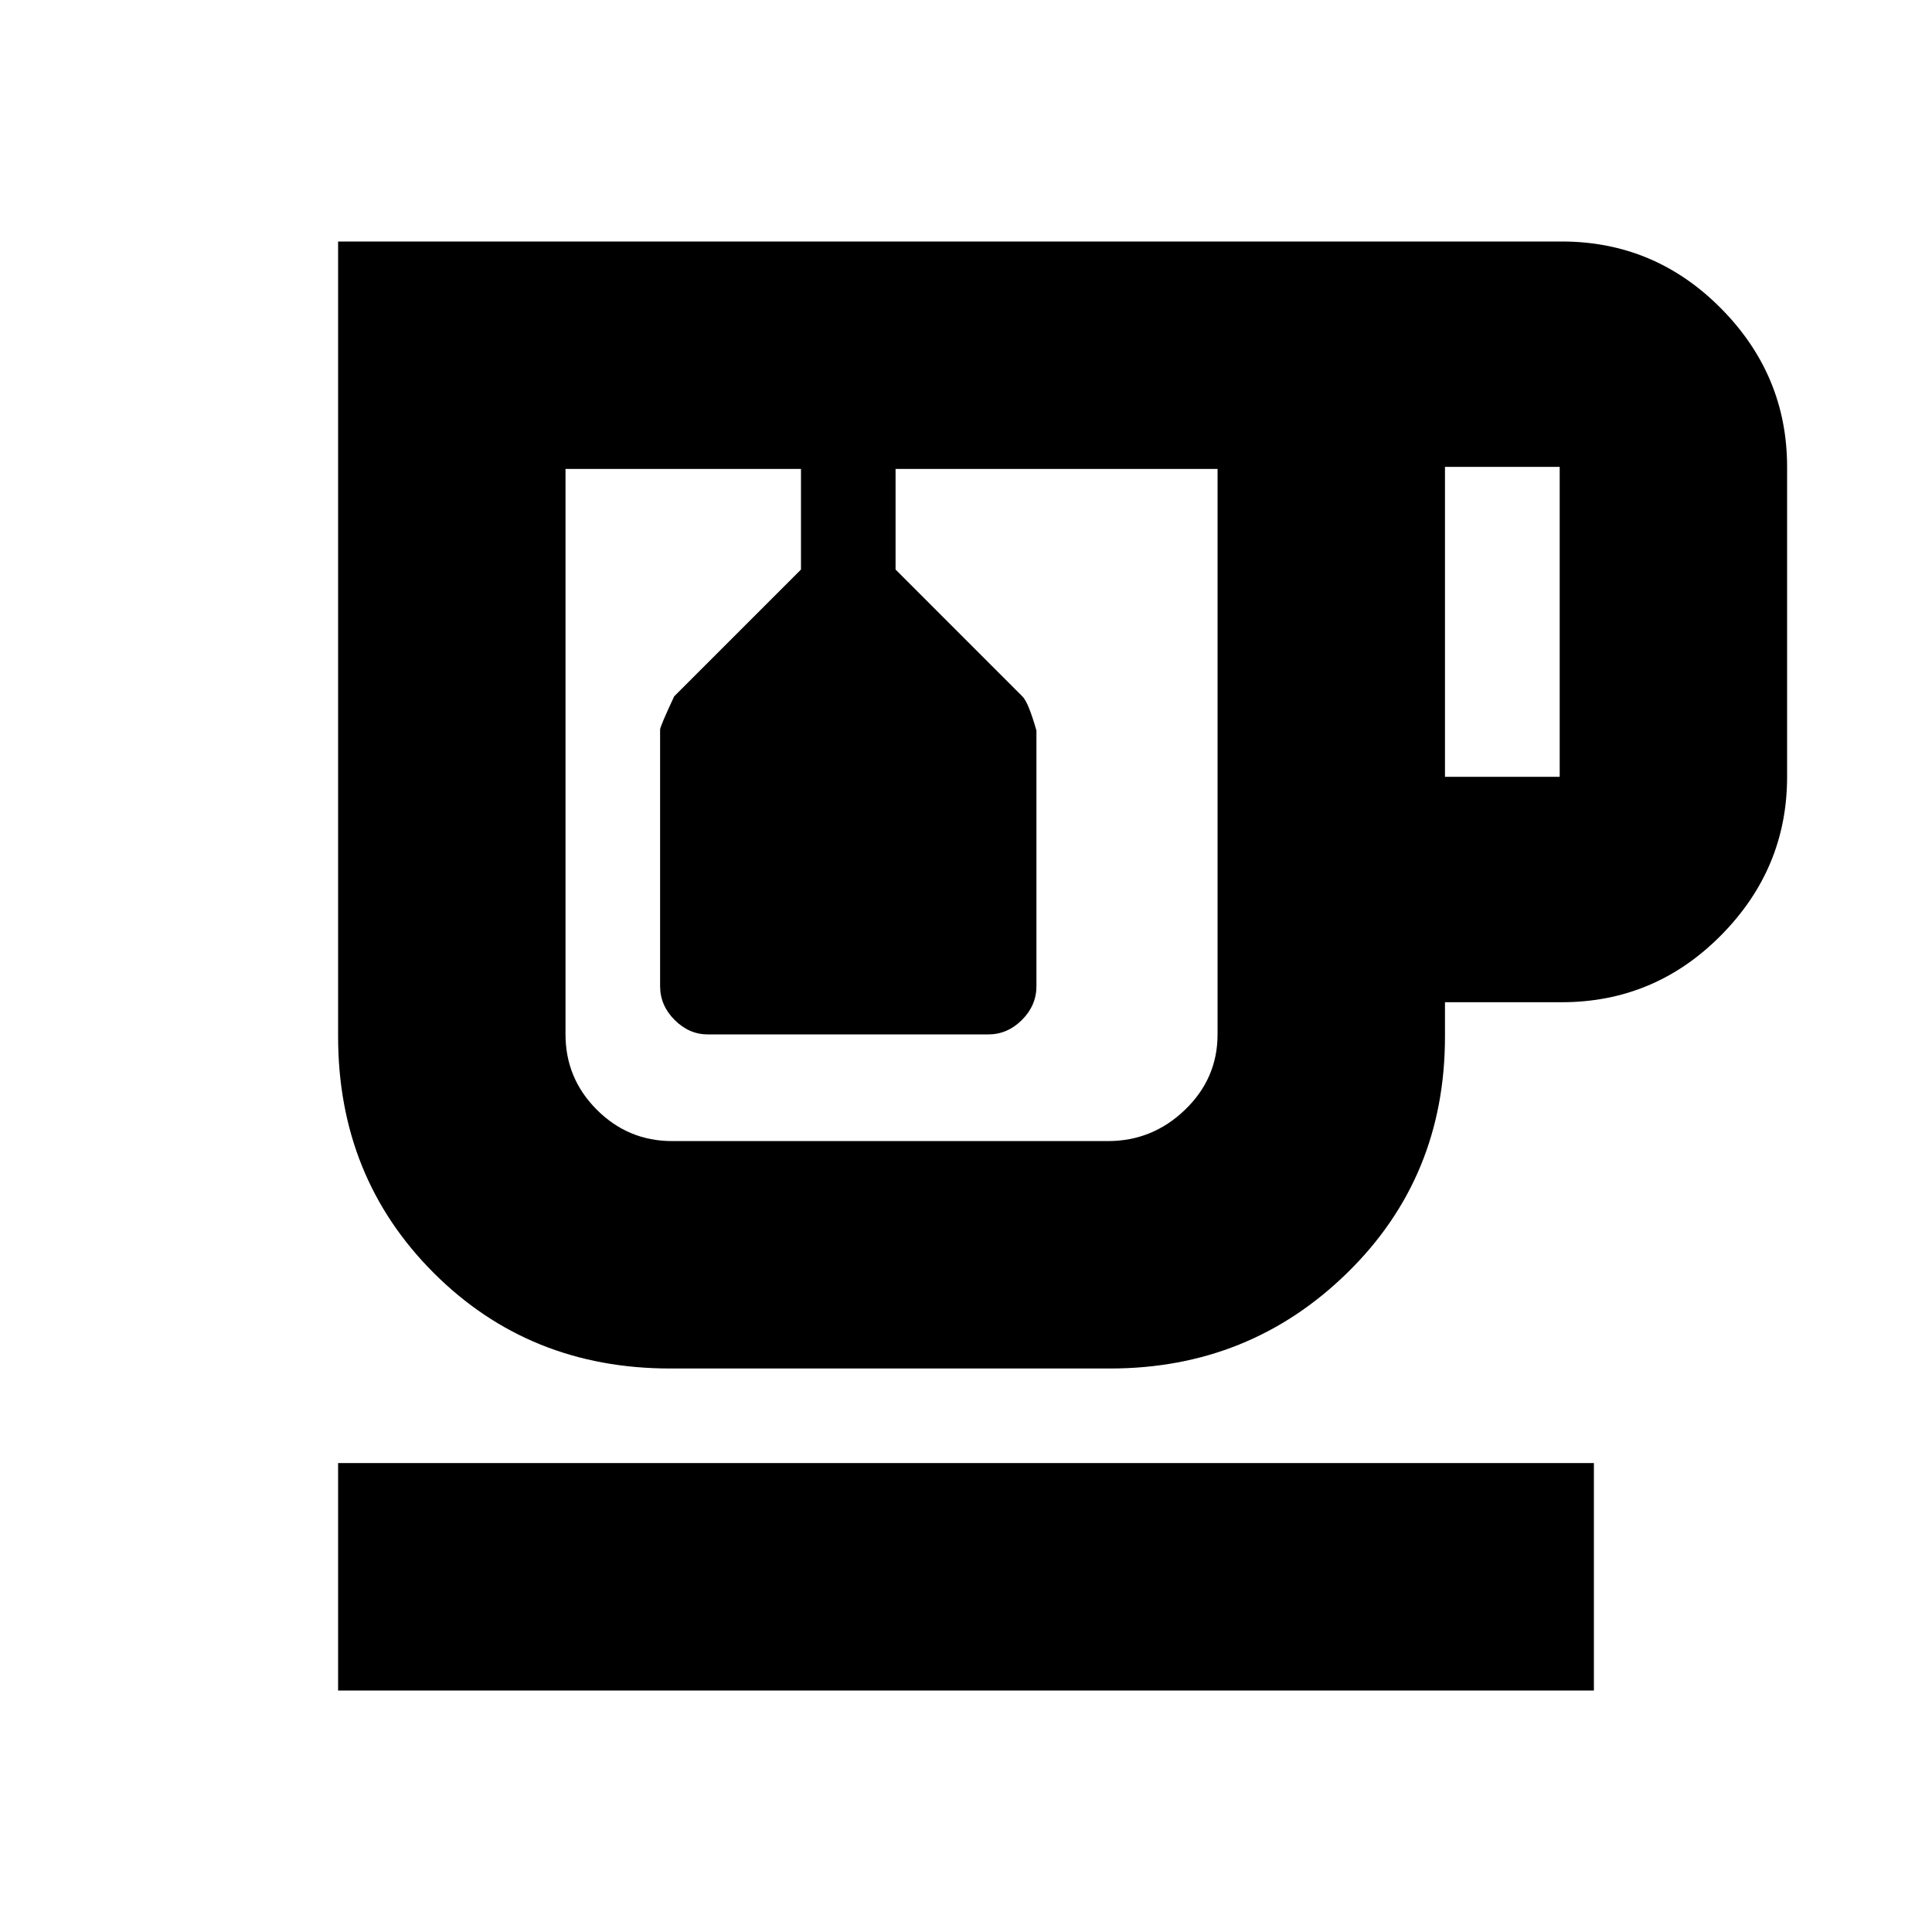 <svg xmlns="http://www.w3.org/2000/svg" height="20" viewBox="0 -960 960 960" width="20"><path d="M168-120v-113h624v113H168Zm165-160q-70 0-117.5-47.5T168-445v-395h608q46.2 0 79.1 33.18Q888-773.64 888-728v154q0 45.64-32.9 78.82Q822.2-462 776-462h-58v17.13q0 69.87-48.58 117.37T551.6-280H333Zm1-447h271-324 53Zm384 153h57v-154h-57v154ZM550.5-393q22.19 0 38.34-15.57Q605-424.14 605-446v-281H445v50l63.05 63.07Q511-611 515-597v127q0 9.6-7.2 16.8-7.2 7.2-16.8 7.2H351.76q-9.36 0-16.56-7.2-7.2-7.2-7.2-16.8v-127.5q0-1.5 7-16.5l63-63v-50H281v281q0 21.86 15.57 37.43T334-393h216.5ZM378-727h47-47Z"/></svg>